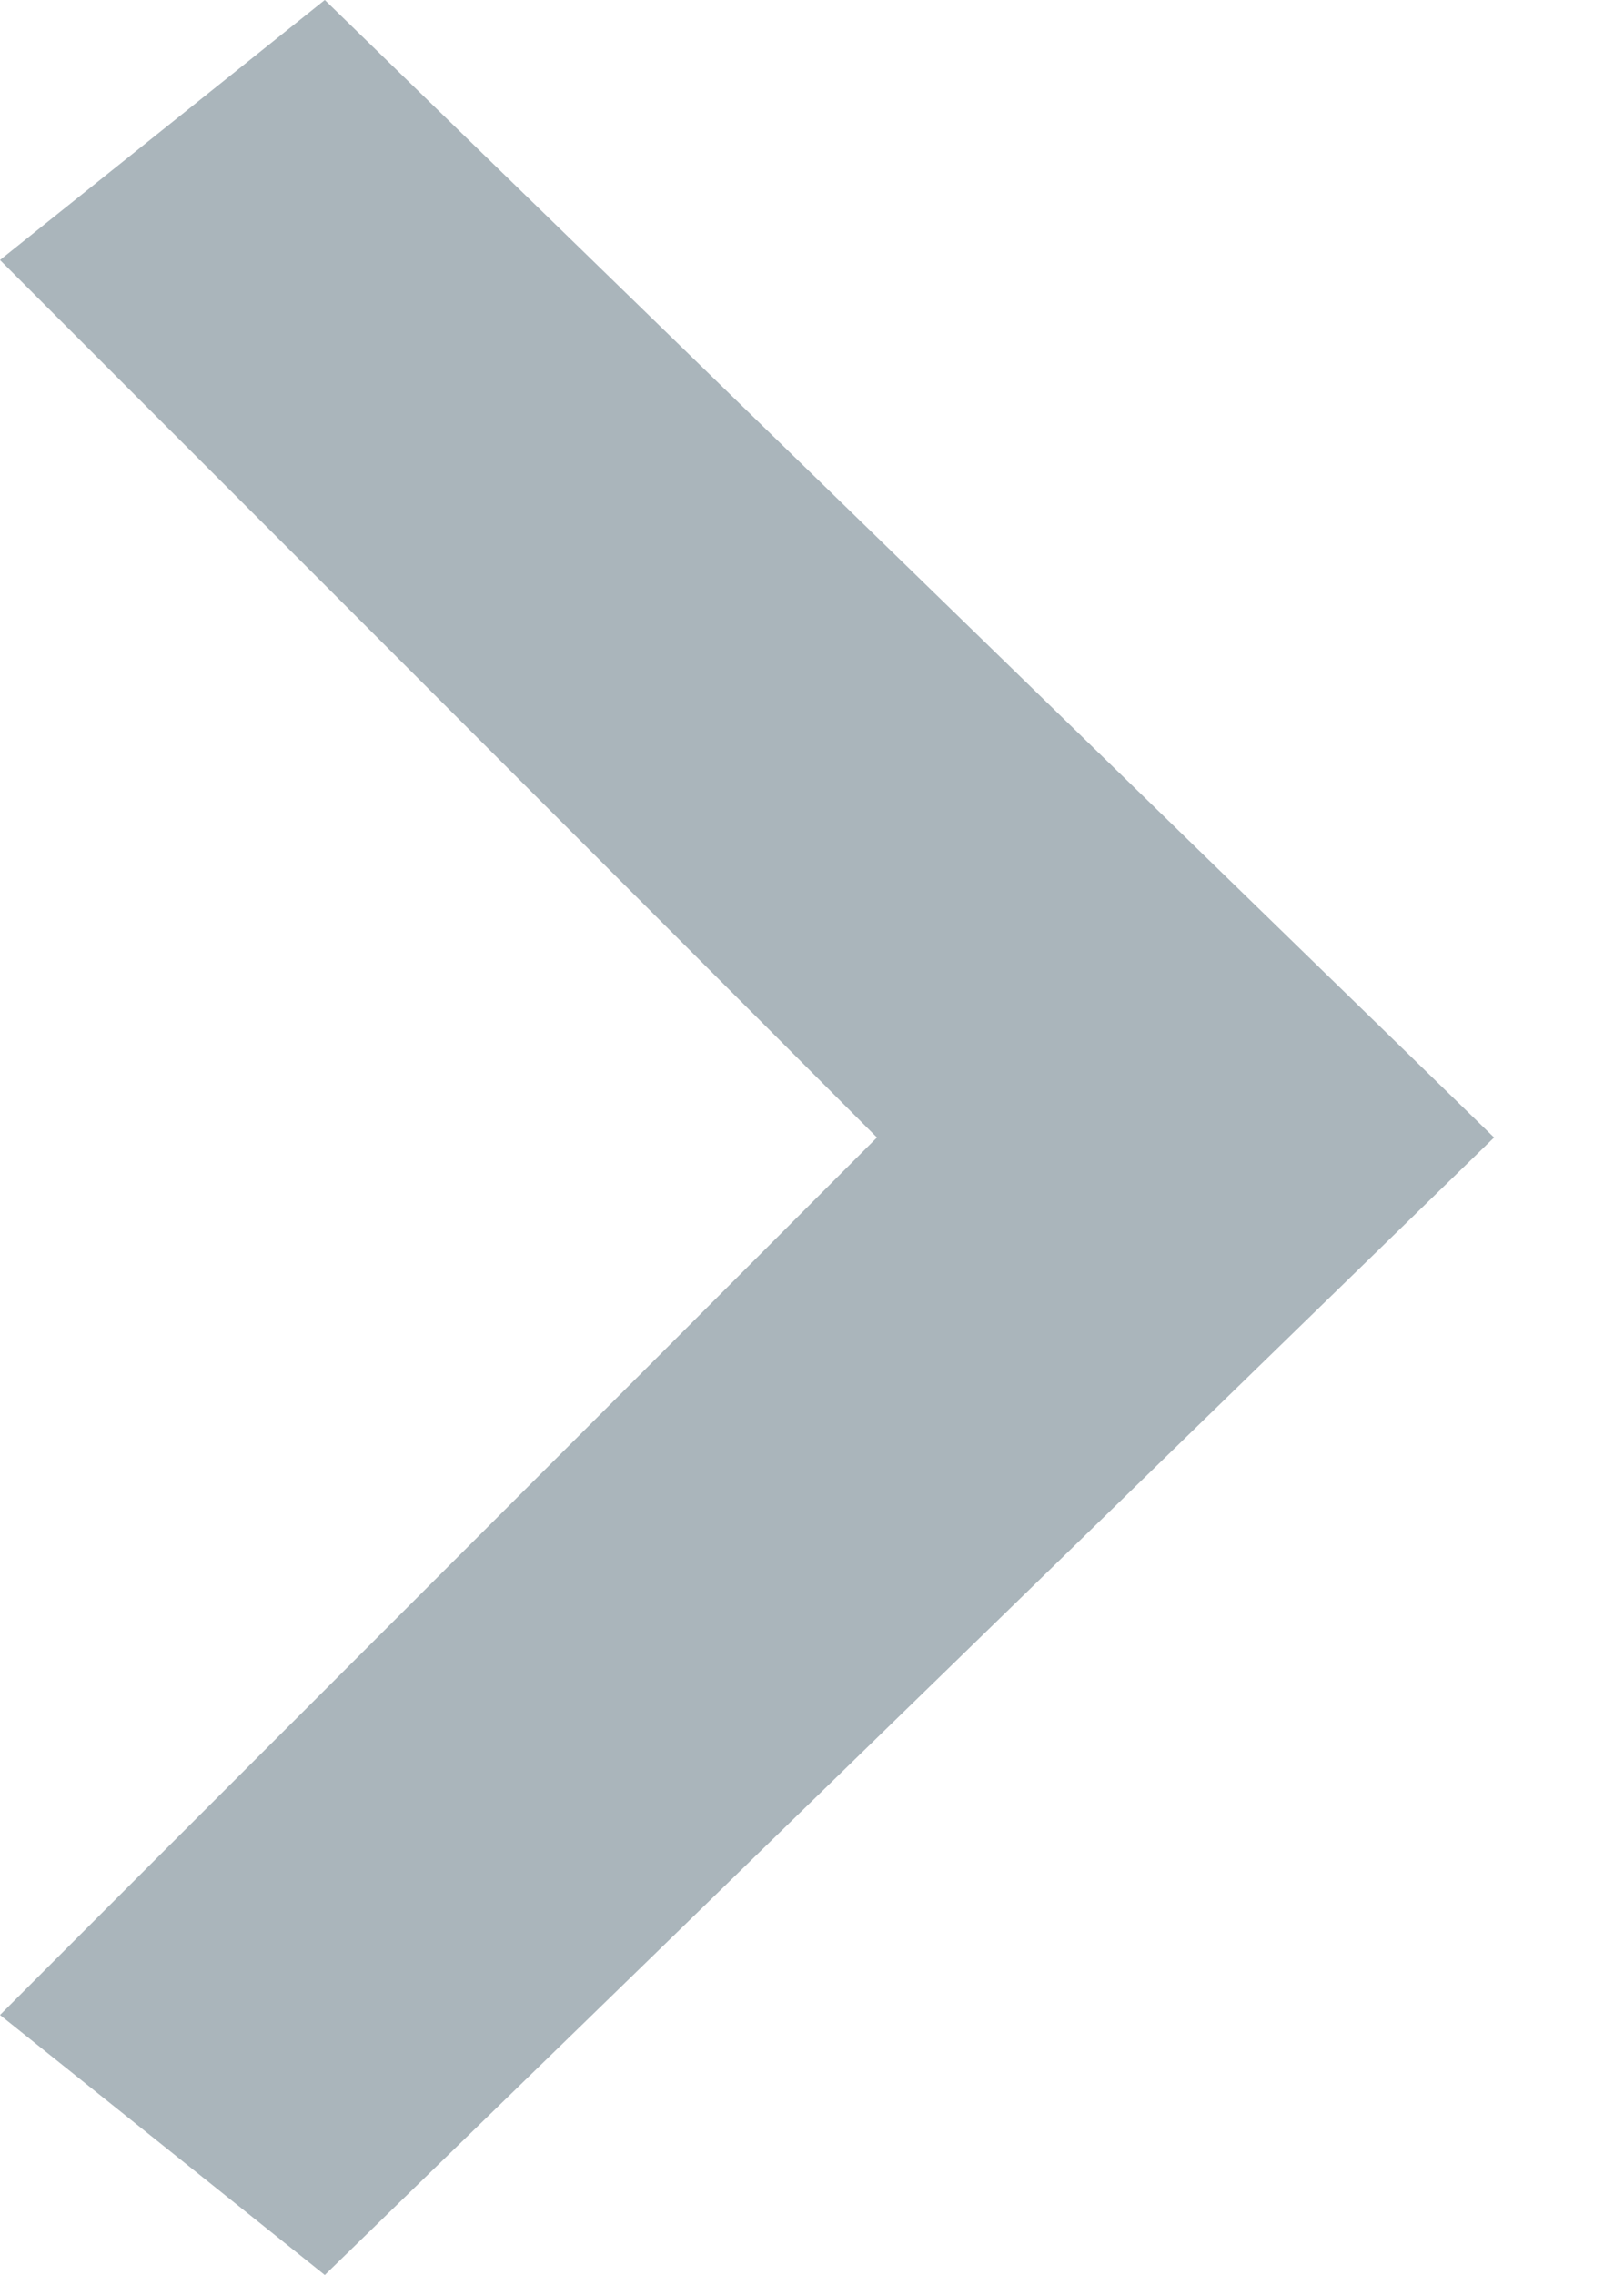 <?xml version="1.0" encoding="utf-8"?>
<!-- Generator: Adobe Illustrator 19.0.0, SVG Export Plug-In . SVG Version: 6.00 Build 0)  -->
<svg version="1.1" id="Layer_1" xmlns="http://www.w3.org/2000/svg" xmlns:xlink="http://www.w3.org/1999/xlink" x="0px" y="0px"
	 viewBox="-303 393 5 7" style="enable-background:new -303 393 5 7;" xml:space="preserve">
<style type="text/css">
	.st0{fill:#AAB5BB;}
</style>
<title>Path</title>
<desc>Created with Sketch.</desc>
<g id="Symbols">
	<g id="Arrow" transform="translate(-4, -2)">
		<g id="Path">
			<polygon class="st0" points="-296.3,398.5 -299,401.2 -298,402 -294.4,398.5 -298,395 -299,395.8 			"/>
		</g>
	</g>
</g>
</svg>

